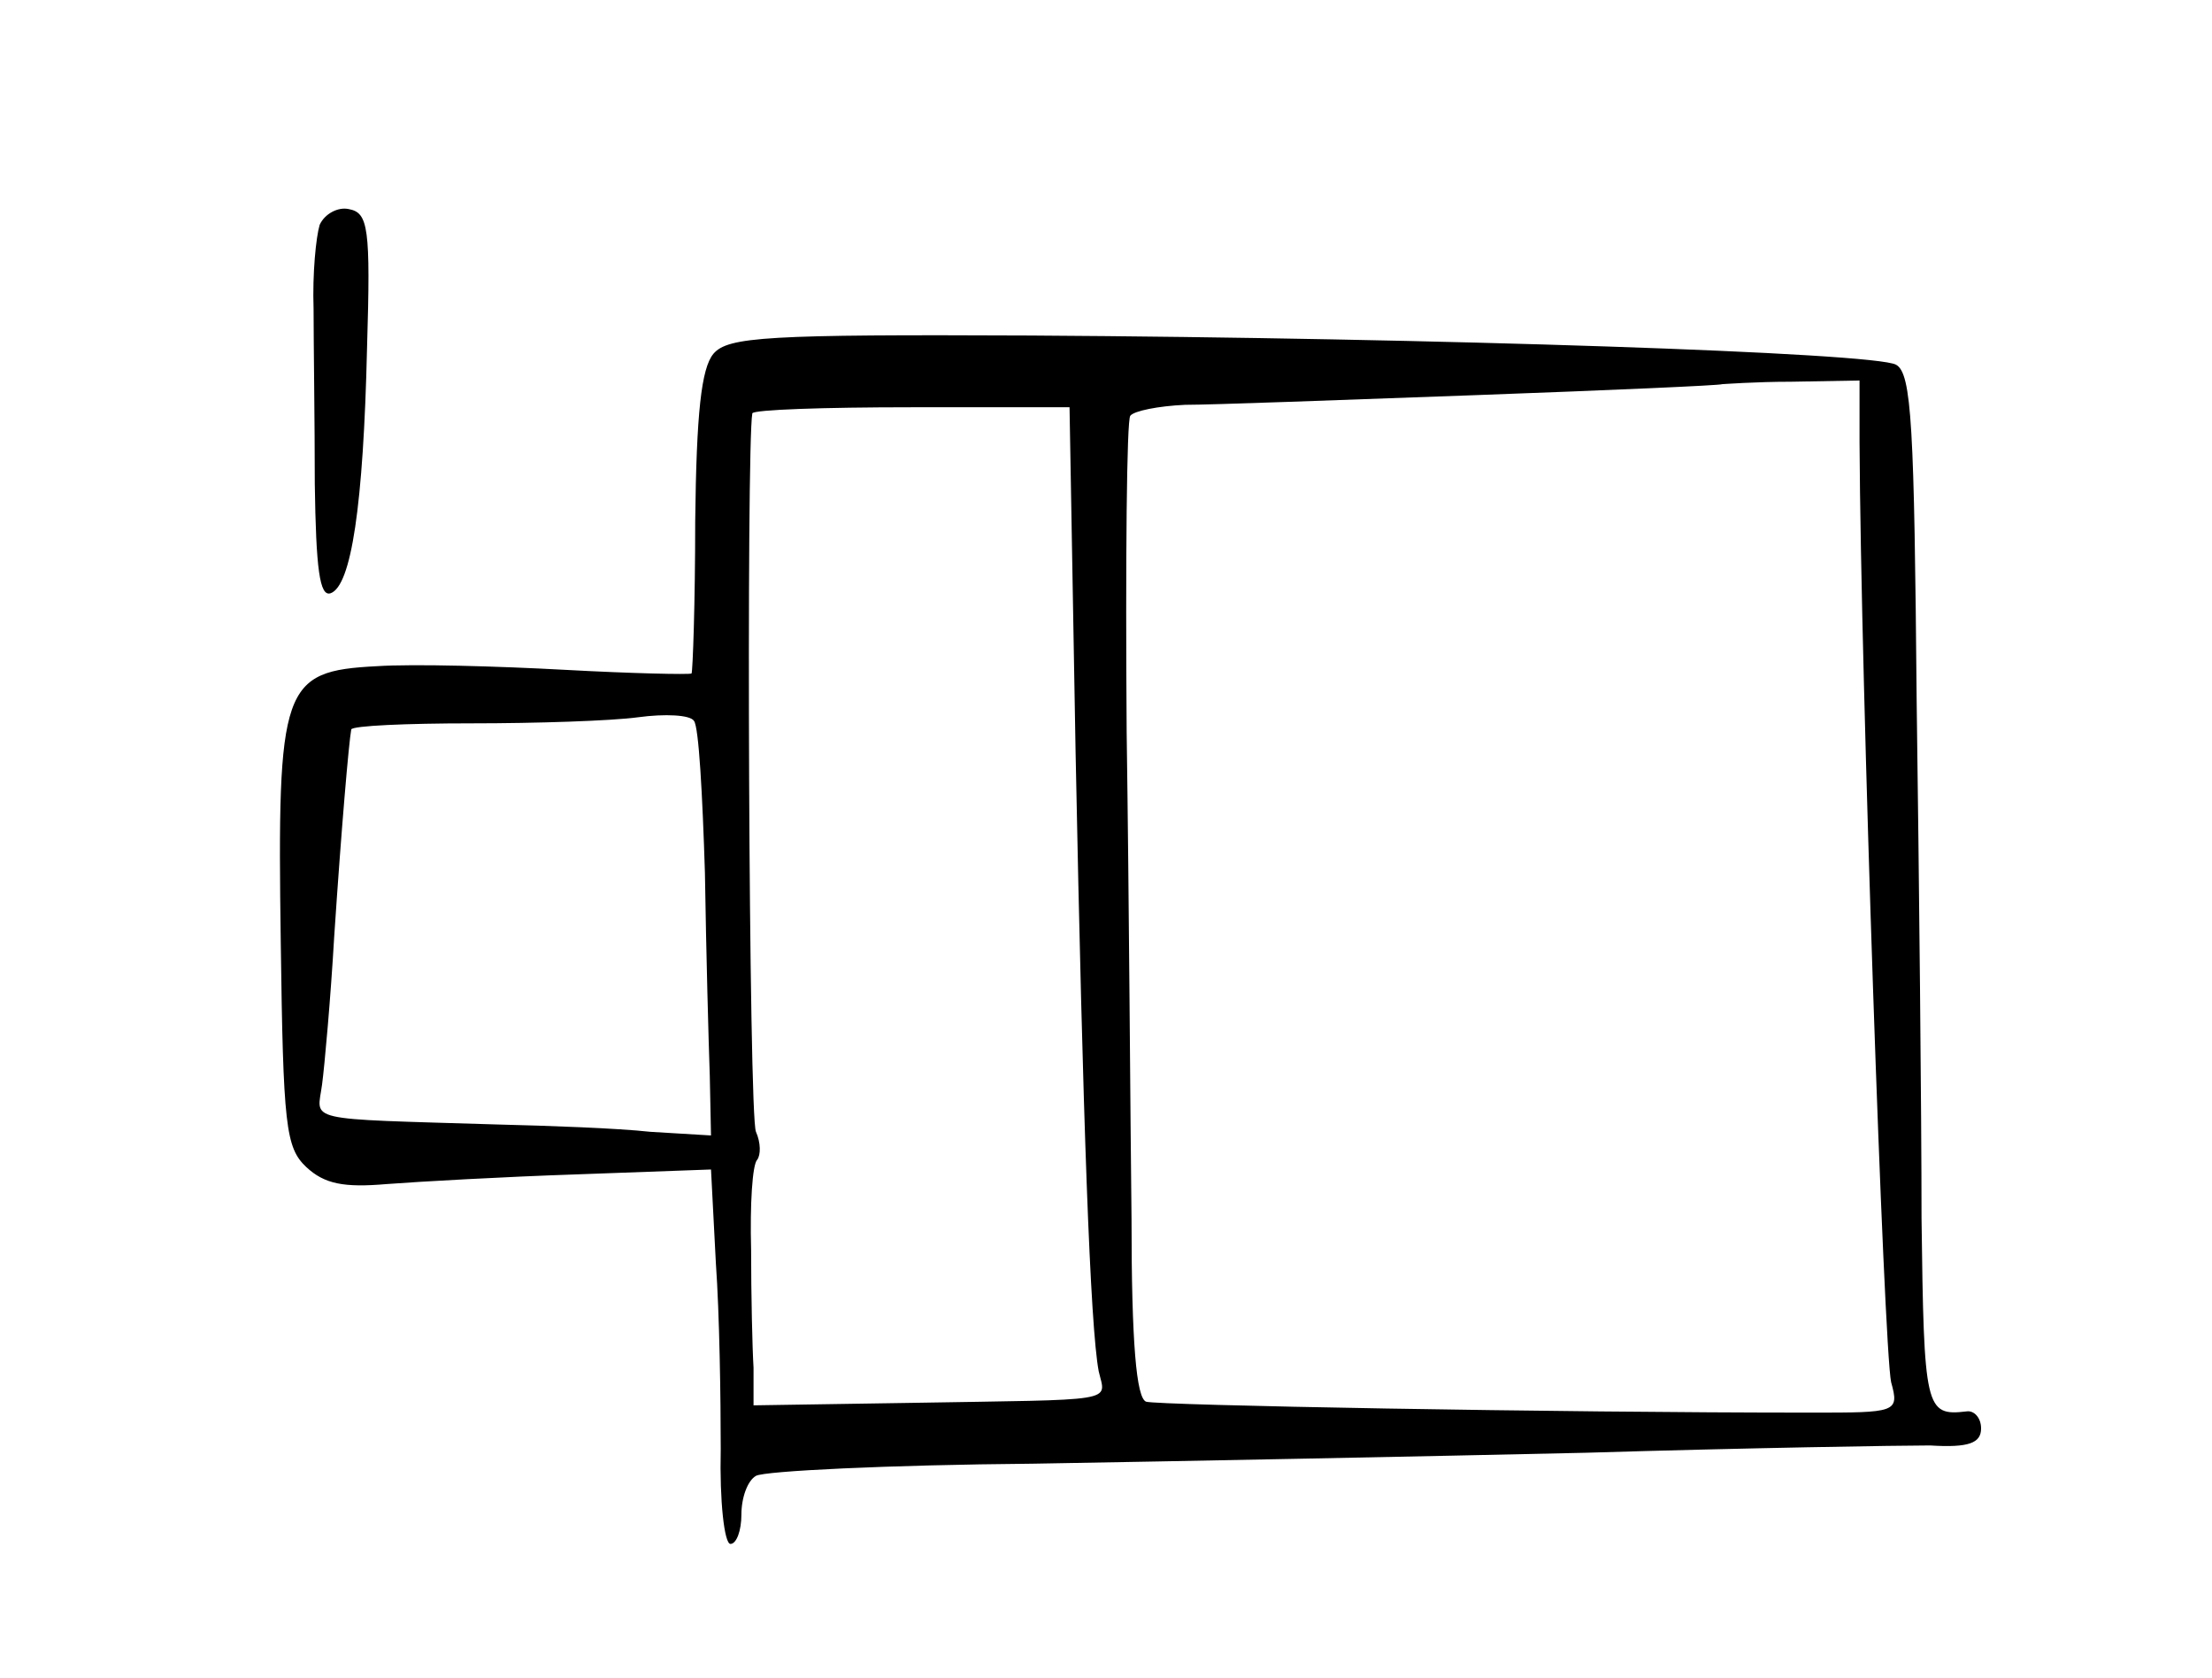 <?xml version="1.0" standalone="no"?>
<!DOCTYPE svg PUBLIC "-//W3C//DTD SVG 20010904//EN"
 "http://www.w3.org/TR/2001/REC-SVG-20010904/DTD/svg10.dtd">
<svg version="1.0" xmlns="http://www.w3.org/2000/svg"
 width="182pt" height="138pt" viewBox="0 0 182 138"
 preserveAspectRatio="xMidYMid meet">
<g transform="translate(0,138) scale(0.1,-0.1)"
fill="#000000" stroke="none">
<path d="M263 1195 c-3 -10 -6 -40 -5 -69 0 -28 1 -93 1 -144 1 -70 4 -93 13
-90 17 6 27 72 30 202 3 99 1 111 -15 114 -9 2 -20 -4 -24 -13z"/>
<path d="M587 1089 c-10 -12 -14 -49 -15 -138 0 -67 -2 -123 -3 -125 -2 -1
-49 0 -104 3 -55 3 -125 5 -155 3 -78 -4 -82 -16 -79 -227 2 -151 4 -169 21
-185 15 -14 31 -17 66 -14 26 2 97 6 157 8 l110 4 4 -77 c3 -42 4 -111 4 -153
-1 -43 3 -78 8 -78 5 0 9 11 9 24 0 14 5 28 12 32 7 4 109 9 228 10 118 2 323
6 455 9 132 4 259 6 283 6 32 -2 42 2 42 14 0 9 -6 15 -12 14 -34 -4 -35 2
-37 159 0 86 -2 278 -4 425 -2 226 -4 270 -17 277 -18 10 -380 22 -712 24
-217 1 -249 -1 -261 -15z m943 -73 c1 -196 20 -746 26 -773 7 -25 4 -25 -66
-25 -211 0 -538 6 -547 9 -8 3 -12 48 -12 151 -1 81 -2 261 -4 400 -1 140 0
257 3 260 3 4 23 8 45 9 22 0 130 4 240 8 110 4 201 8 202 9 1 0 27 2 57 2
l56 1 0 -51z m-645 -256 c6 -303 12 -471 19 -508 6 -26 18 -23 -156 -26 l-128
-2 0 31 c-1 16 -2 60 -2 97 -1 37 1 70 5 74 3 4 3 14 -1 23 -6 12 -8 564 -3
591 1 3 59 5 131 5 l130 0 5 -285z m-305 -98 c1 -65 3 -139 4 -167 l1 -49 -50
3 c-27 3 -84 5 -125 6 -163 5 -149 2 -145 33 2 15 7 70 10 122 6 90 12 159 14
170 1 3 45 5 99 5 53 0 115 2 137 5 22 3 43 2 46 -3 4 -5 7 -61 9 -125z"/>
</g>
</svg>
